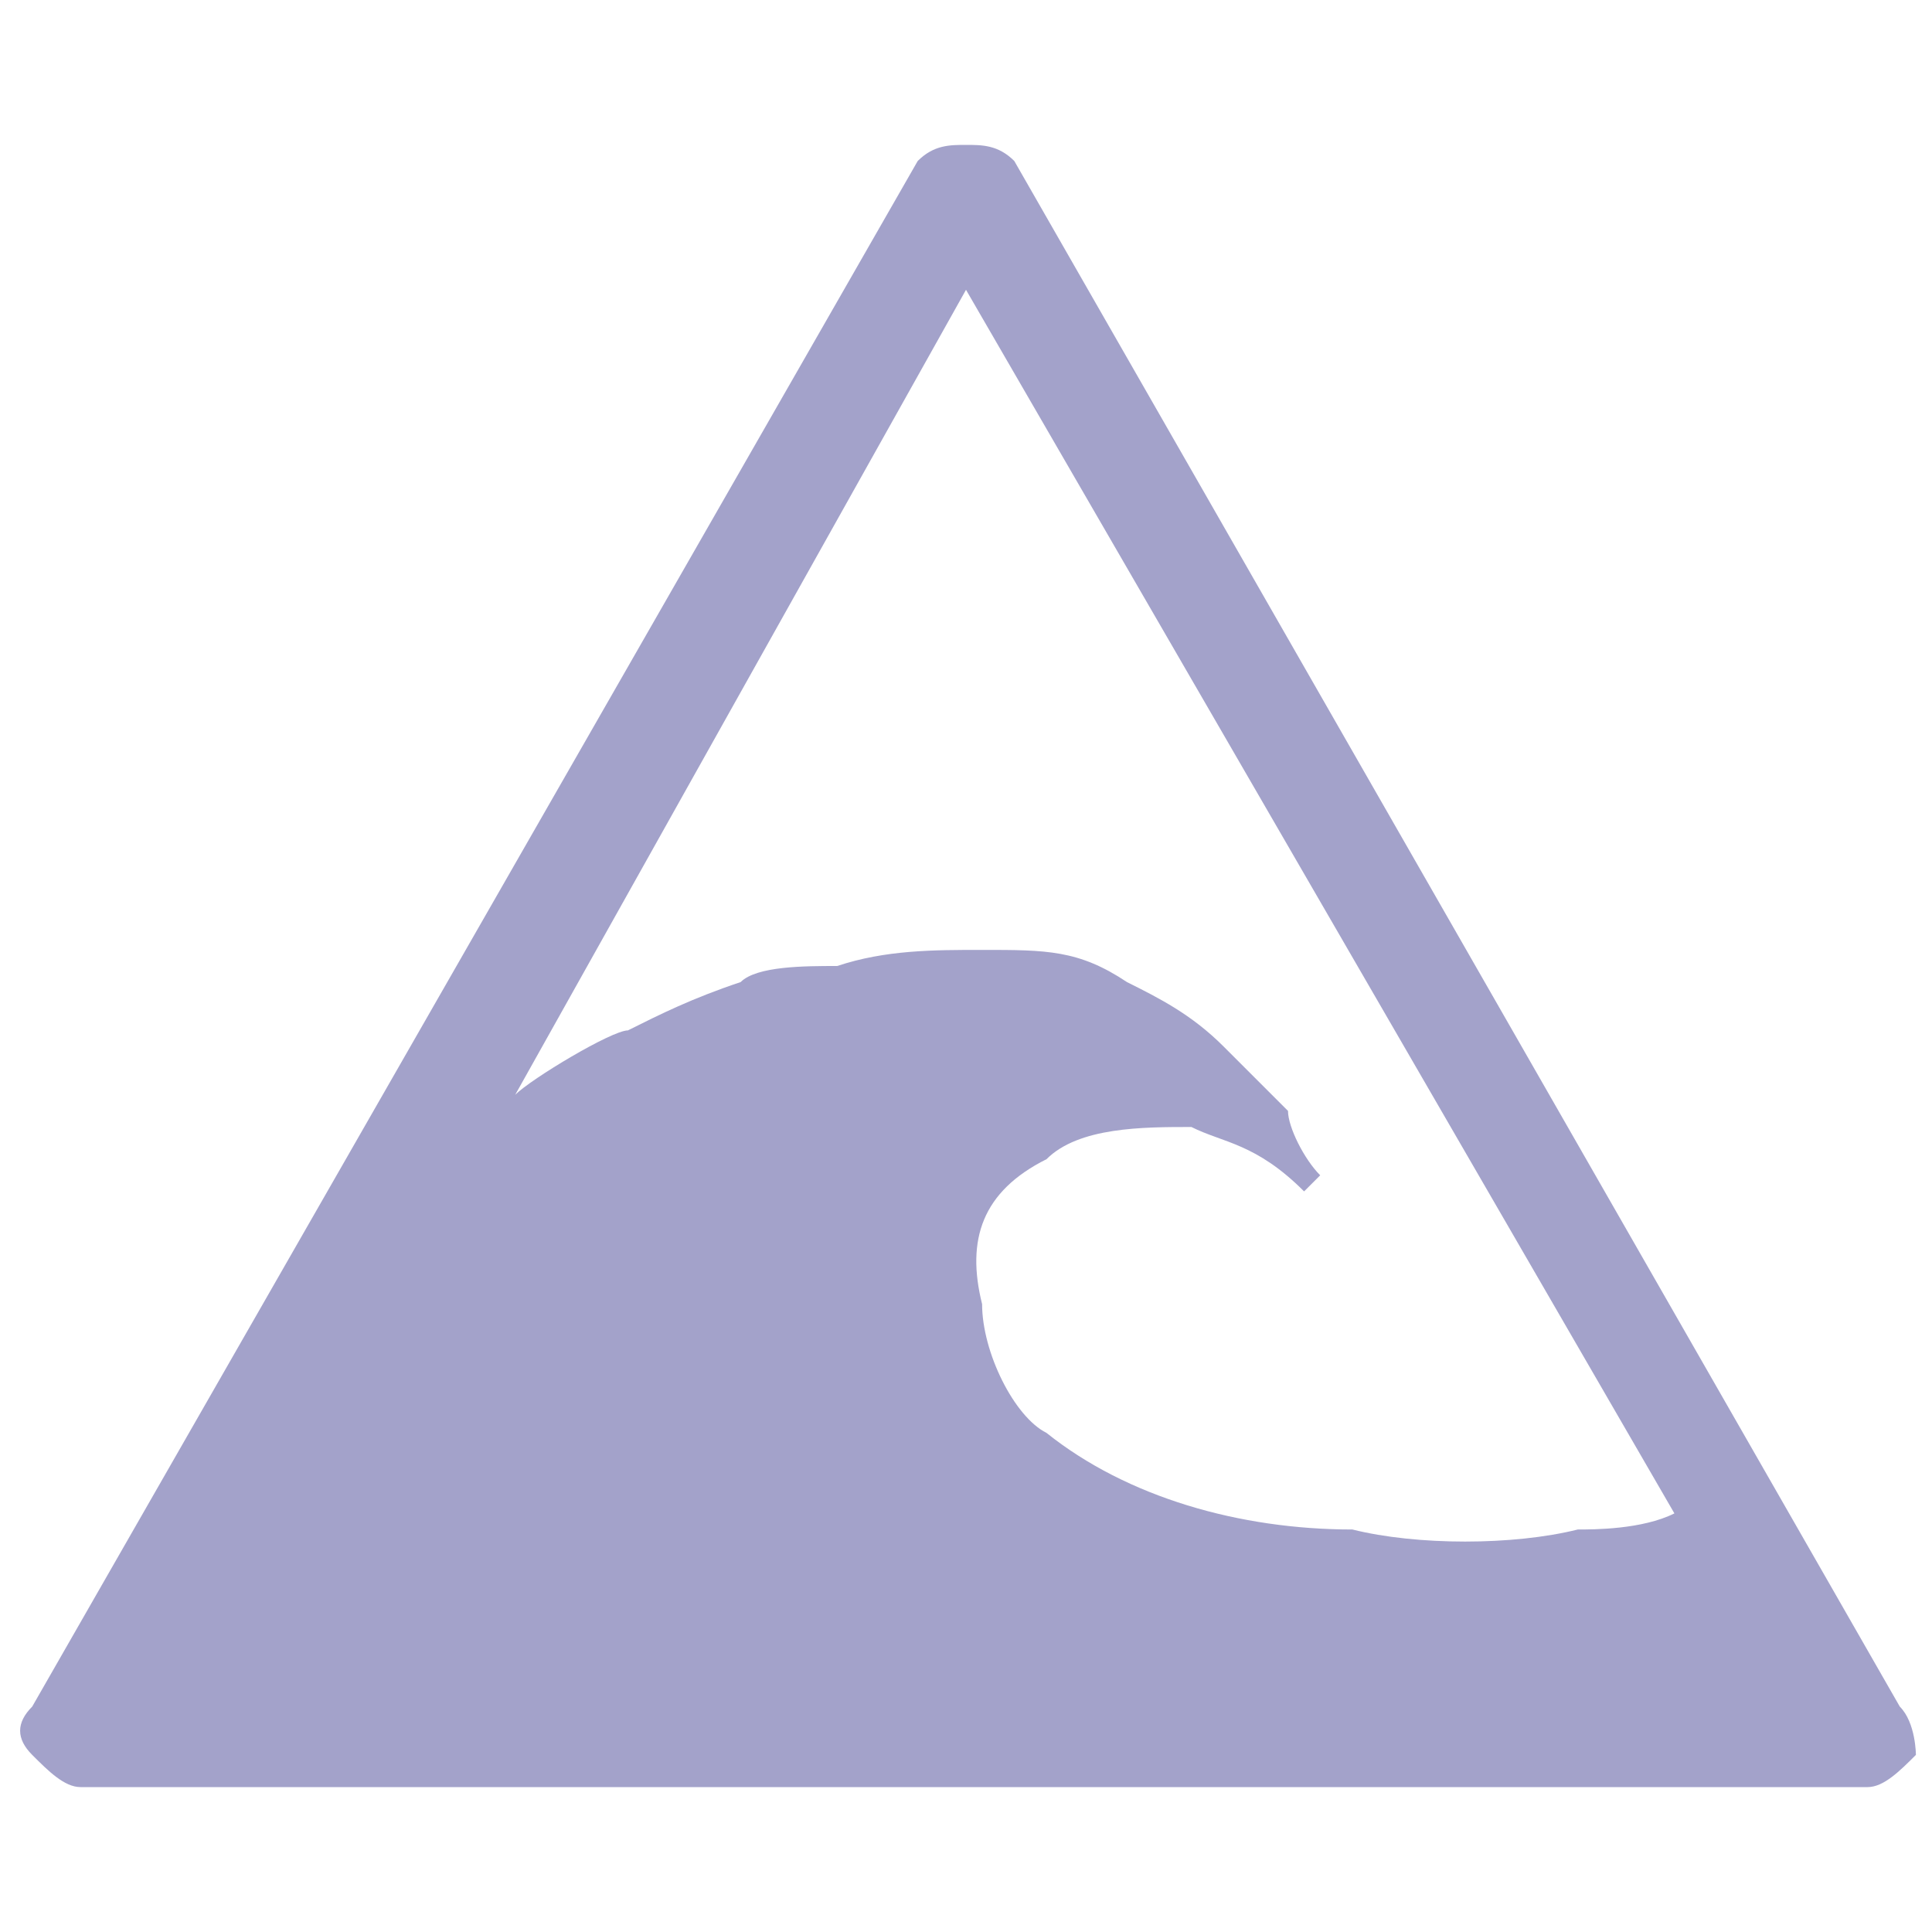<?xml version="1.0" encoding="utf-8"?>
<!-- Generator: Adobe Illustrator 23.1.0, SVG Export Plug-In . SVG Version: 6.00 Build 0)  -->
<svg version="1.2" baseProfile="tiny" id="Layer_1" xmlns="http://www.w3.org/2000/svg" xmlns:xlink="http://www.w3.org/1999/xlink"
	 x="0px" y="0px" viewBox="0 0 12 12" xml:space="preserve">
<style type="text/css">
	.wave-icon{fill:#a3a2ca;}
</style>
<path class="wave-icon" d="M11.8,10.6L6.3,1C6.2,0.9,6.1,0.9,6,0.9C5.9,0.9,5.8,0.9,5.7,1l-5.5,9.6c-0.1,0.1-0.1,0.2,0,0.3c0.1,0.1,0.2,0.2,0.3,0.2
	h11.1c0.1,0,0.2-0.1,0.3-0.2C11.9,10.9,11.9,10.7,11.8,10.6z M6,1.8l4.4,7.6c-0.2,0.1-0.5,0.1-0.6,0.1c-0.4,0.1-1,0.1-1.4,0
	C7.7,9.5,7,9.3,6.5,8.9C6.3,8.8,6.1,8.4,6.1,8.1C6,7.7,6.1,7.4,6.5,7.2C6.7,7,7.1,7,7.4,7c0.2,0.1,0.4,0.1,0.7,0.4l0.1-0.1
	C8.1,7.2,8,7,8,6.9C7.9,6.8,7.7,6.6,7.6,6.5C7.4,6.3,7.2,6.2,7,6.1C6.7,5.9,6.5,5.9,6.1,5.9c-0.3,0-0.6,0-0.9,0.1C5,6,4.7,6,4.6,6.1
	C4.3,6.2,4.1,6.3,3.9,6.4c-0.1,0-0.6,0.3-0.7,0.4L6,1.8z"/>
</svg>
